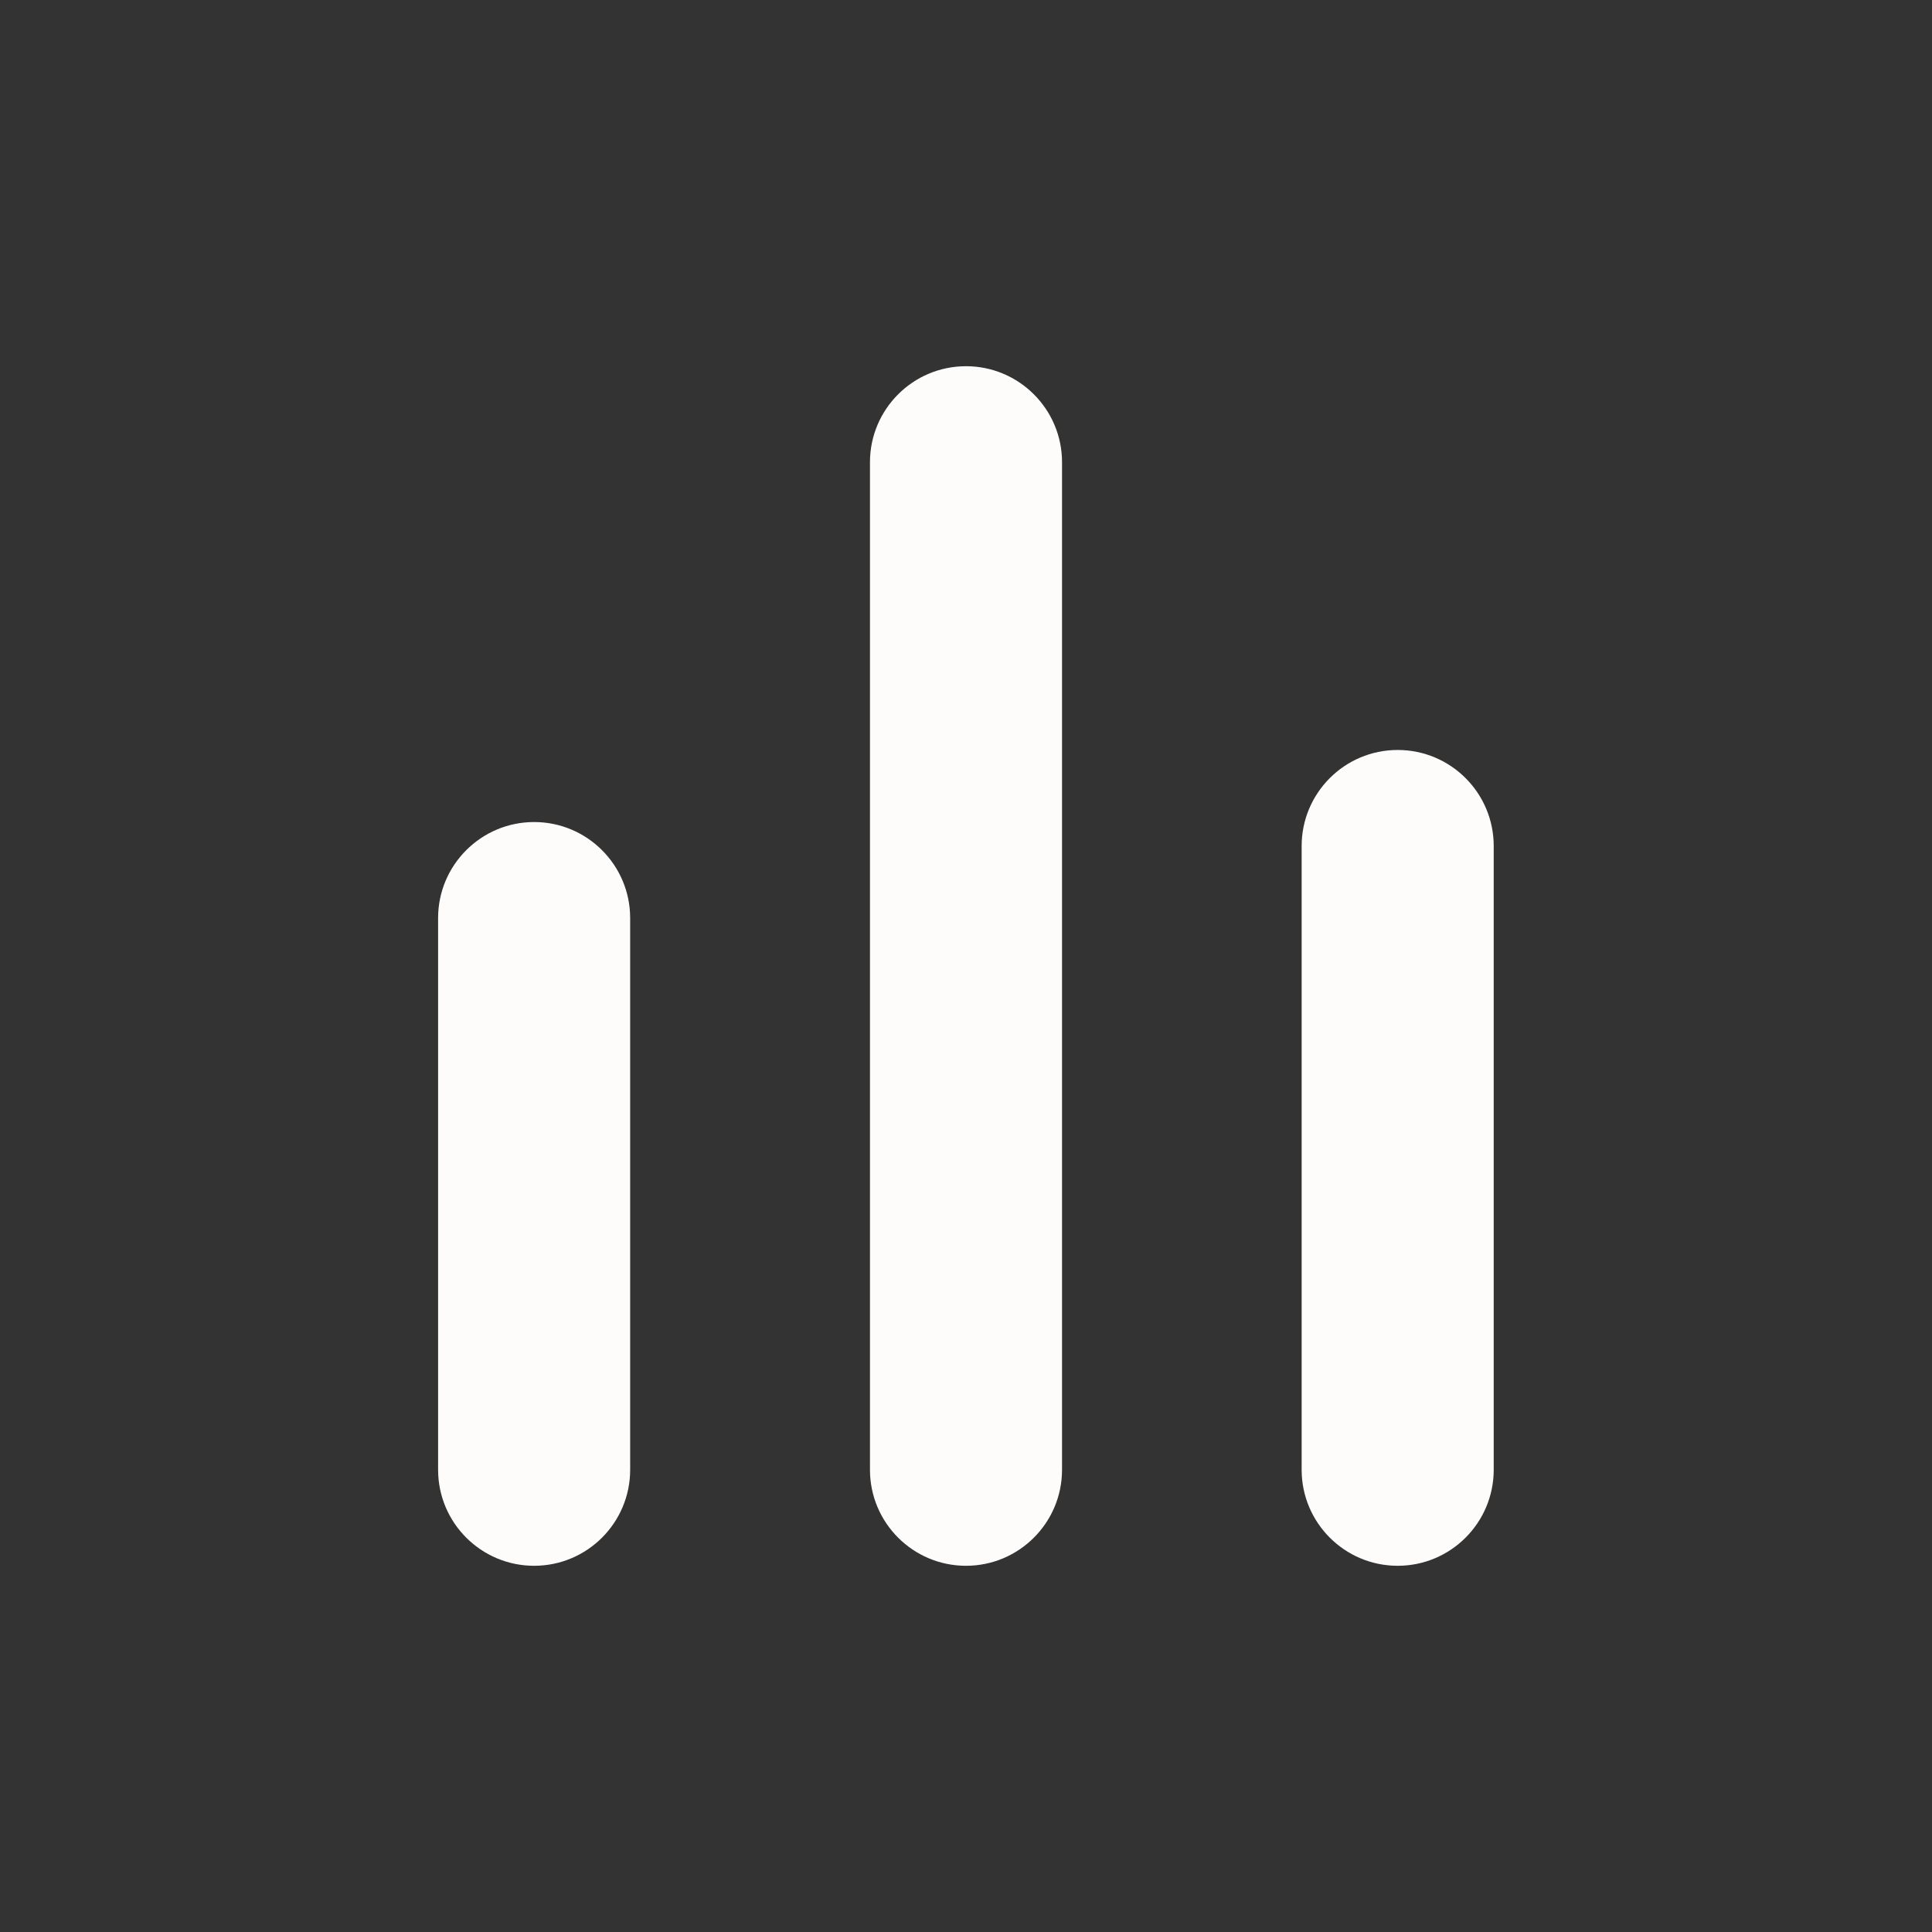 <?xml version="1.0" standalone="no"?><!DOCTYPE svg PUBLIC "-//W3C//DTD SVG 1.1//EN" "http://www.w3.org/Graphics/SVG/1.1/DTD/svg11.dtd"><svg t="1500977357976" class="icon" style="" viewBox="0 0 1024 1024" version="1.1" xmlns="http://www.w3.org/2000/svg" p-id="19991" xmlns:xlink="http://www.w3.org/1999/xlink" width="32" height="32"><rect x="0" y="0" width="1024" height="1024" fill="#333333" stroke="none"/><defs><style type="text/css"></style></defs><path d="M562.9 779c0 28.1-22.8 50.9-50.9 50.9-28.1 0-50.9-22.8-50.9-50.9V245c0-28.1 22.8-50.9 50.9-50.9 28.1 0 50.9 22.8 50.9 50.9v534zM334 779c0 28.1-22.8 50.9-50.9 50.9-28.1 0-50.9-22.8-50.9-50.9V486.6c0-28.1 22.8-50.9 50.9-50.9 28.1 0 50.9 22.8 50.9 50.9V779zM791.7 779c0 28.1-22.8 50.9-50.9 50.9-28.1 0-50.9-22.8-50.9-50.9V448.4c0-28.1 22.8-50.9 50.9-50.9 28.1 0 50.9 22.8 50.9 50.9V779z" p-id="19992" fill="#fdfcfa"></path></svg>